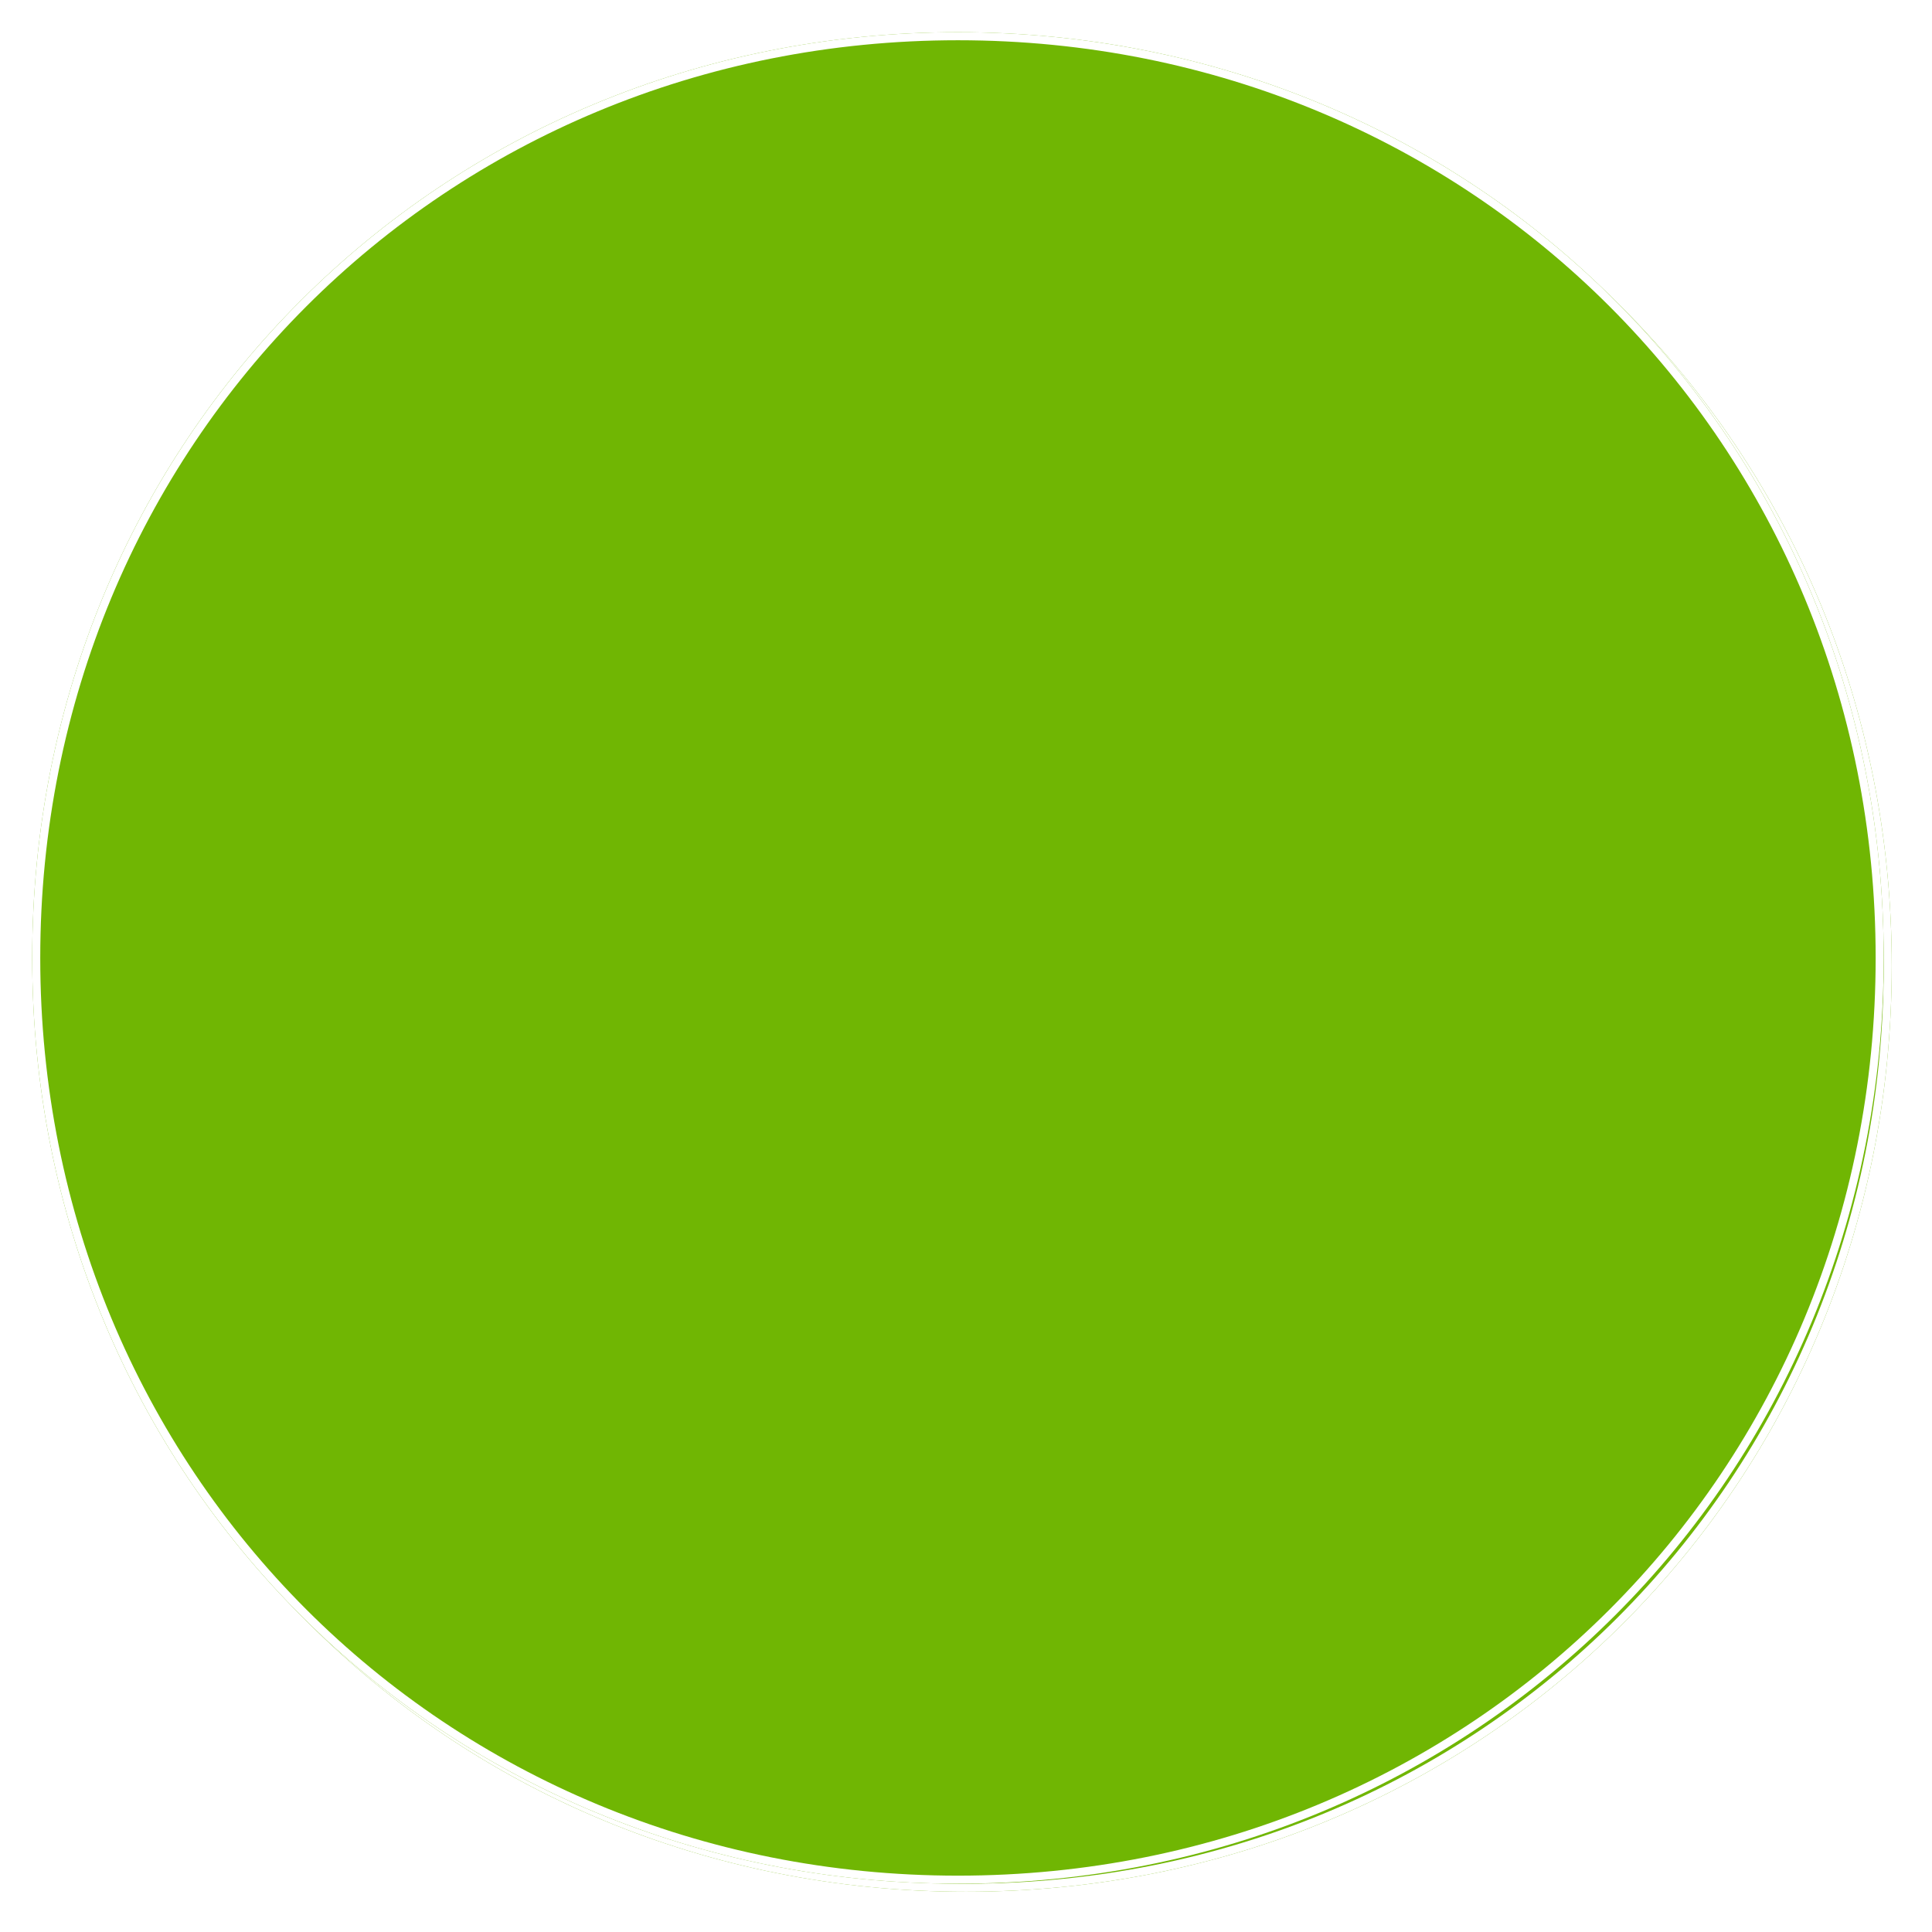 ﻿<?xml version="1.0" encoding="utf-8"?>
<svg version="1.1" xmlns:xlink="http://www.w3.org/1999/xlink" width="240px" height="240px" xmlns="http://www.w3.org/2000/svg">
  <defs>
    <filter x="376px" y="556px" width="240px" height="240px" filterUnits="userSpaceOnUse" id="filter1315">
      <feOffset dx="1" dy="1" in="SourceAlpha" result="shadowOffsetInner" />
      <feGaussianBlur stdDeviation="2.5" in="shadowOffsetInner" result="shadowGaussian" />
      <feComposite in2="shadowGaussian" operator="atop" in="SourceAlpha" result="shadowComposite" />
      <feColorMatrix type="matrix" values="0 0 0 0 0  0 0 0 0 0  0 0 0 0 0  0 0 0 0.698 0  " in="shadowComposite" />
    </filter>
    <g id="widget1316">
      <path d="M 495 560  C 559.4 560  610 610.6  610 675  C 610 739.4  559.4 790  495 790  C 430.6 790  380 739.4  380 675  C 380 610.6  430.6 560  495 560  Z " fill-rule="nonzero" fill="#70b603" stroke="none" />
      <path d="M 495 560.5  C 559.12 560.5  609.5 610.88  609.5 675  C 609.5 739.12  559.12 789.5  495 789.5  C 430.88 789.5  380.5 739.12  380.5 675  C 380.5 610.88  430.88 560.5  495 560.5  Z " stroke-width="1" stroke="#ffffff" fill="none" />
    </g>
  </defs>
  <g transform="matrix(1 0 0 1 -376 -556 )">
    <use xlink:href="#widget1316" filter="url(#filter1315)" />
    <use xlink:href="#widget1316" />
  </g>
</svg>